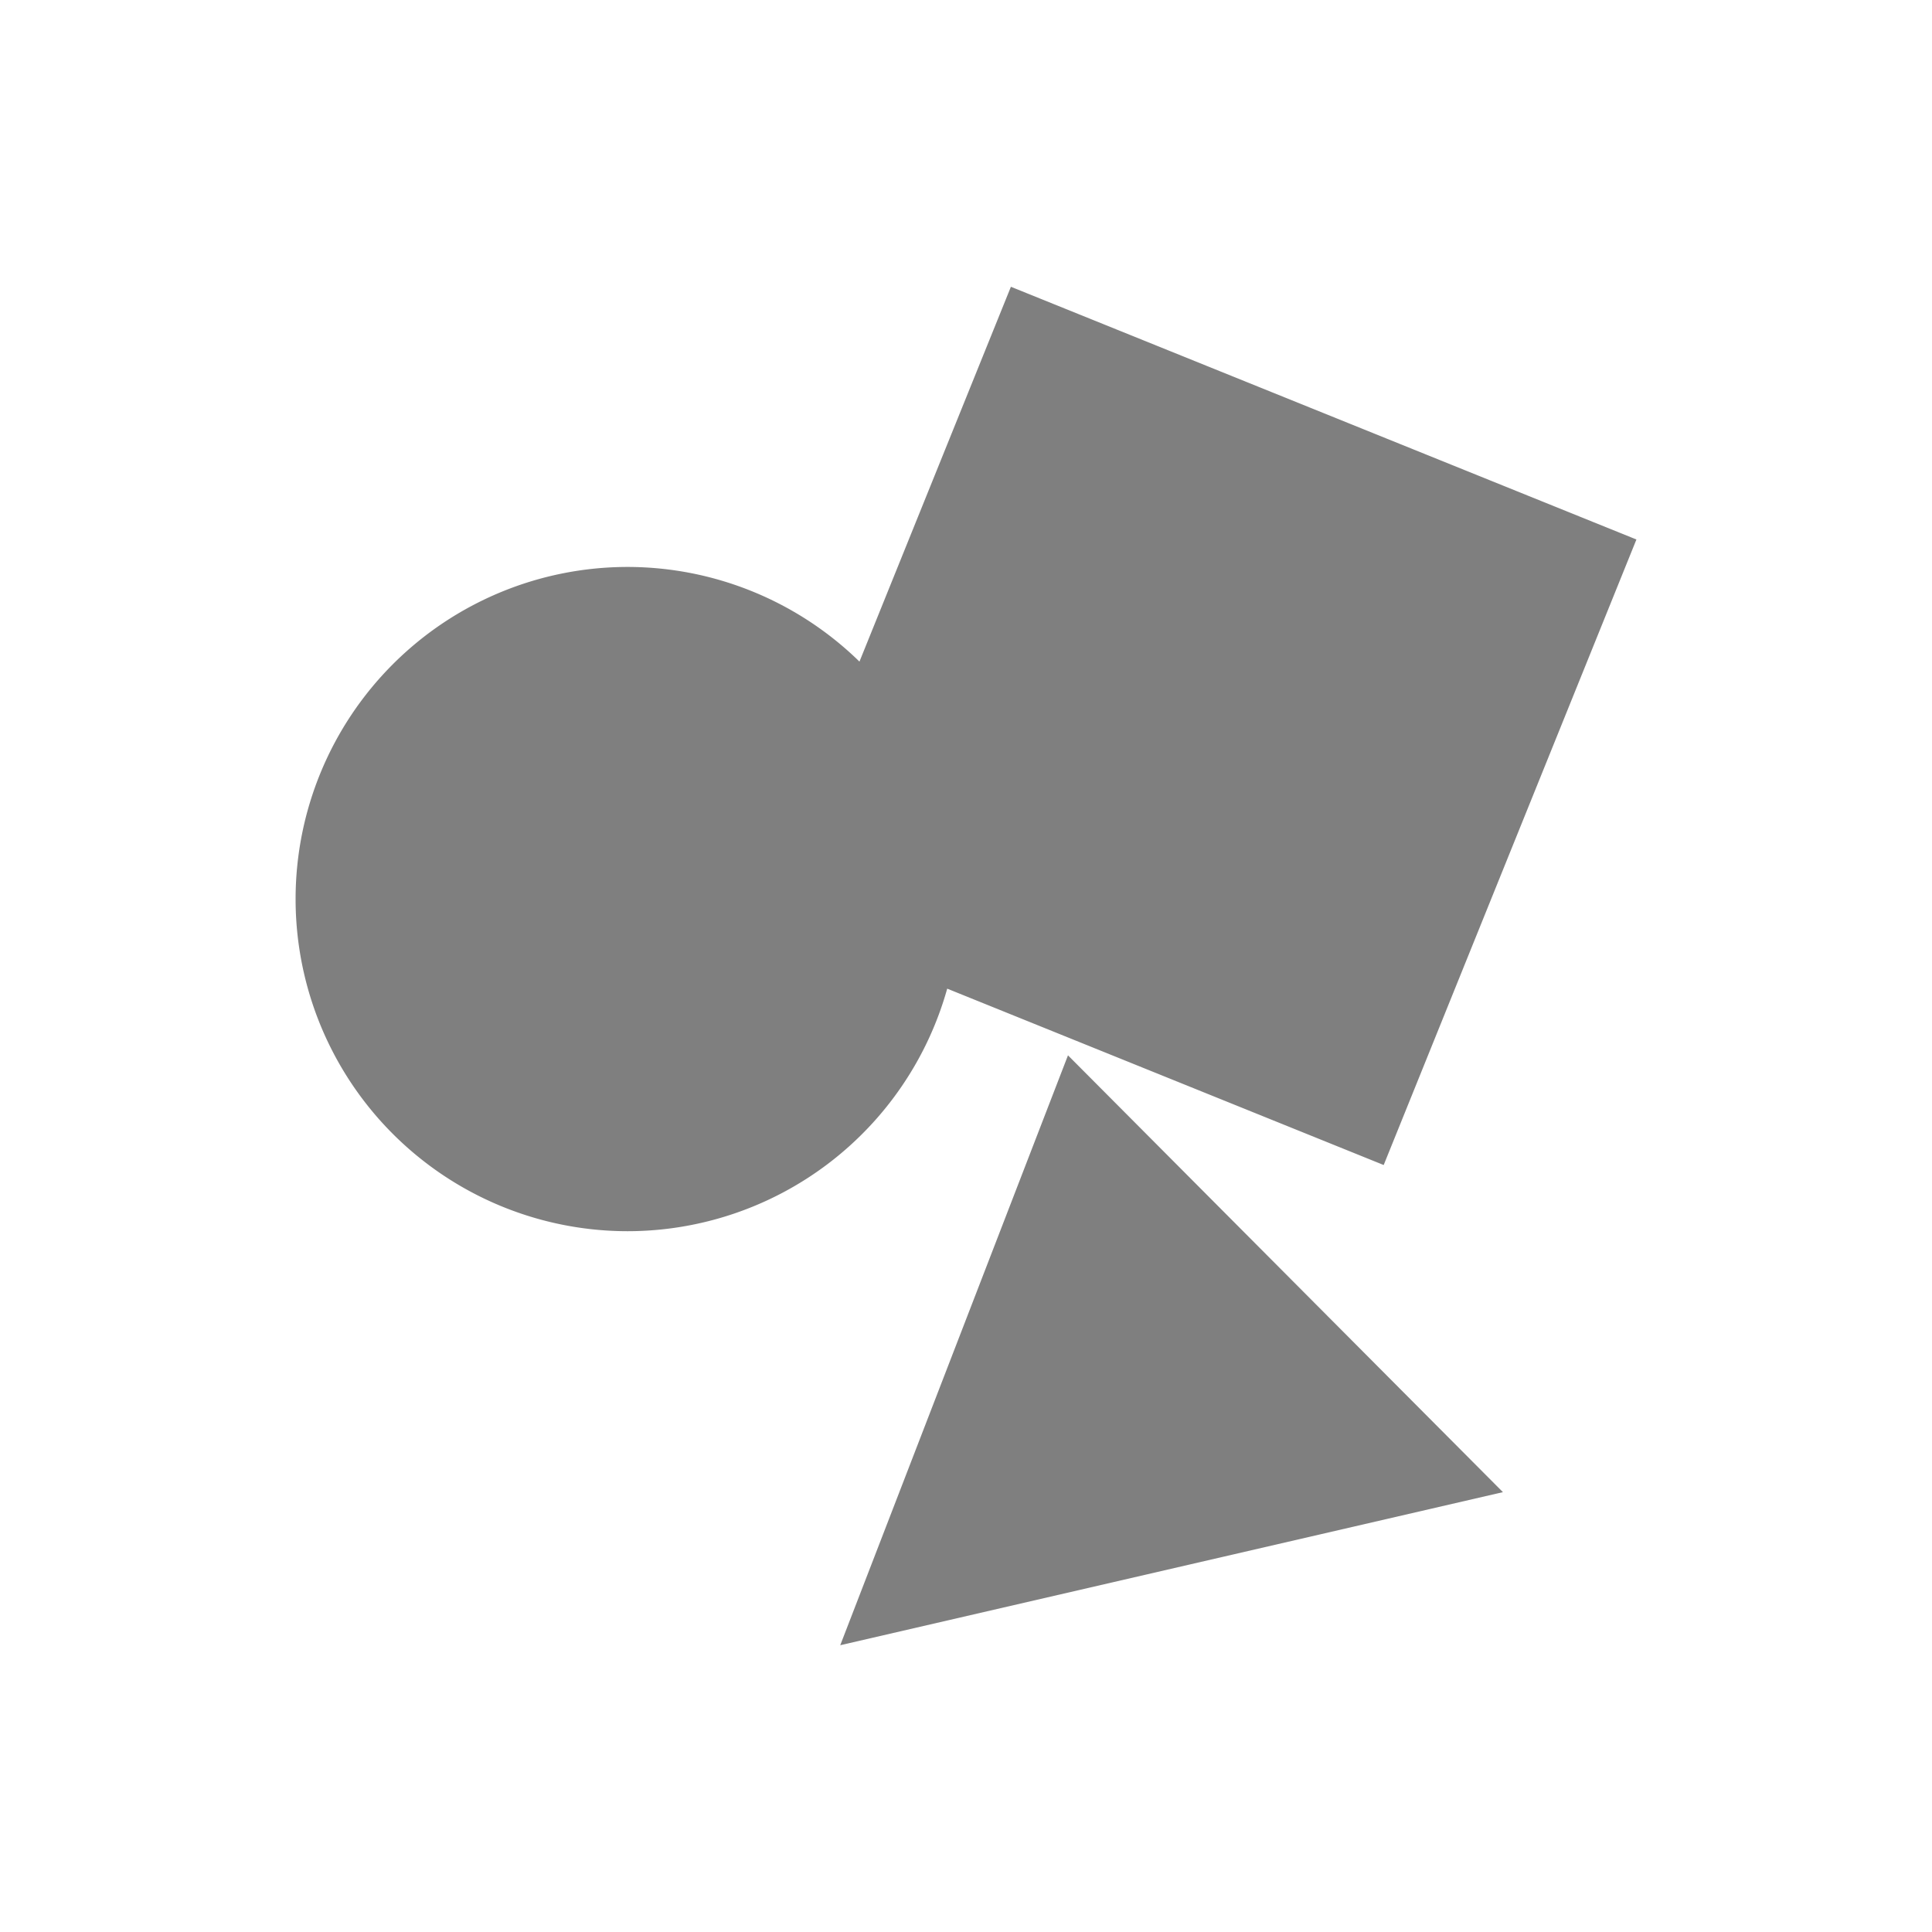 <?xml version="1.0" encoding="UTF-8" standalone="no"?>
<!-- Created with Inkscape (http://www.inkscape.org/) by Menshay for SmashWiki-->
<svg id="svg2" version="1.1" xmlns:dc="http://purl.org/dc/elements/1.1/" xmlns:cc="http://creativecommons.org/ns#" xmlns:rdf="http://www.w3.org/1999/02/22-rdf-syntax-ns#" xmlns="http://www.w3.org/2000/svg"
   width="256" height="256"
   viewBox="0 0 256 256">
    <path id="mainsymbolpath" style="fill:#000000;fill-opacity:1;stroke:none;opacity:0.5"
       d="M 133.949 38 L 113.883 87.666 A 44.009 44.009 0 0 0 83.176 75.123 A 44.009 44.009 0 0 0 39.168 119.131 A 44.009 44.009 0 0 0 83.176 163.141 A 44.009 44.009 0 0 0 125.51 131.002 L 183.346 154.371 L 216.834 71.486 L 133.949 38 z M 141.514 139.838 L 111.336 218 L 199.146 197.717 L 141.514 139.838 z " />
</svg>
